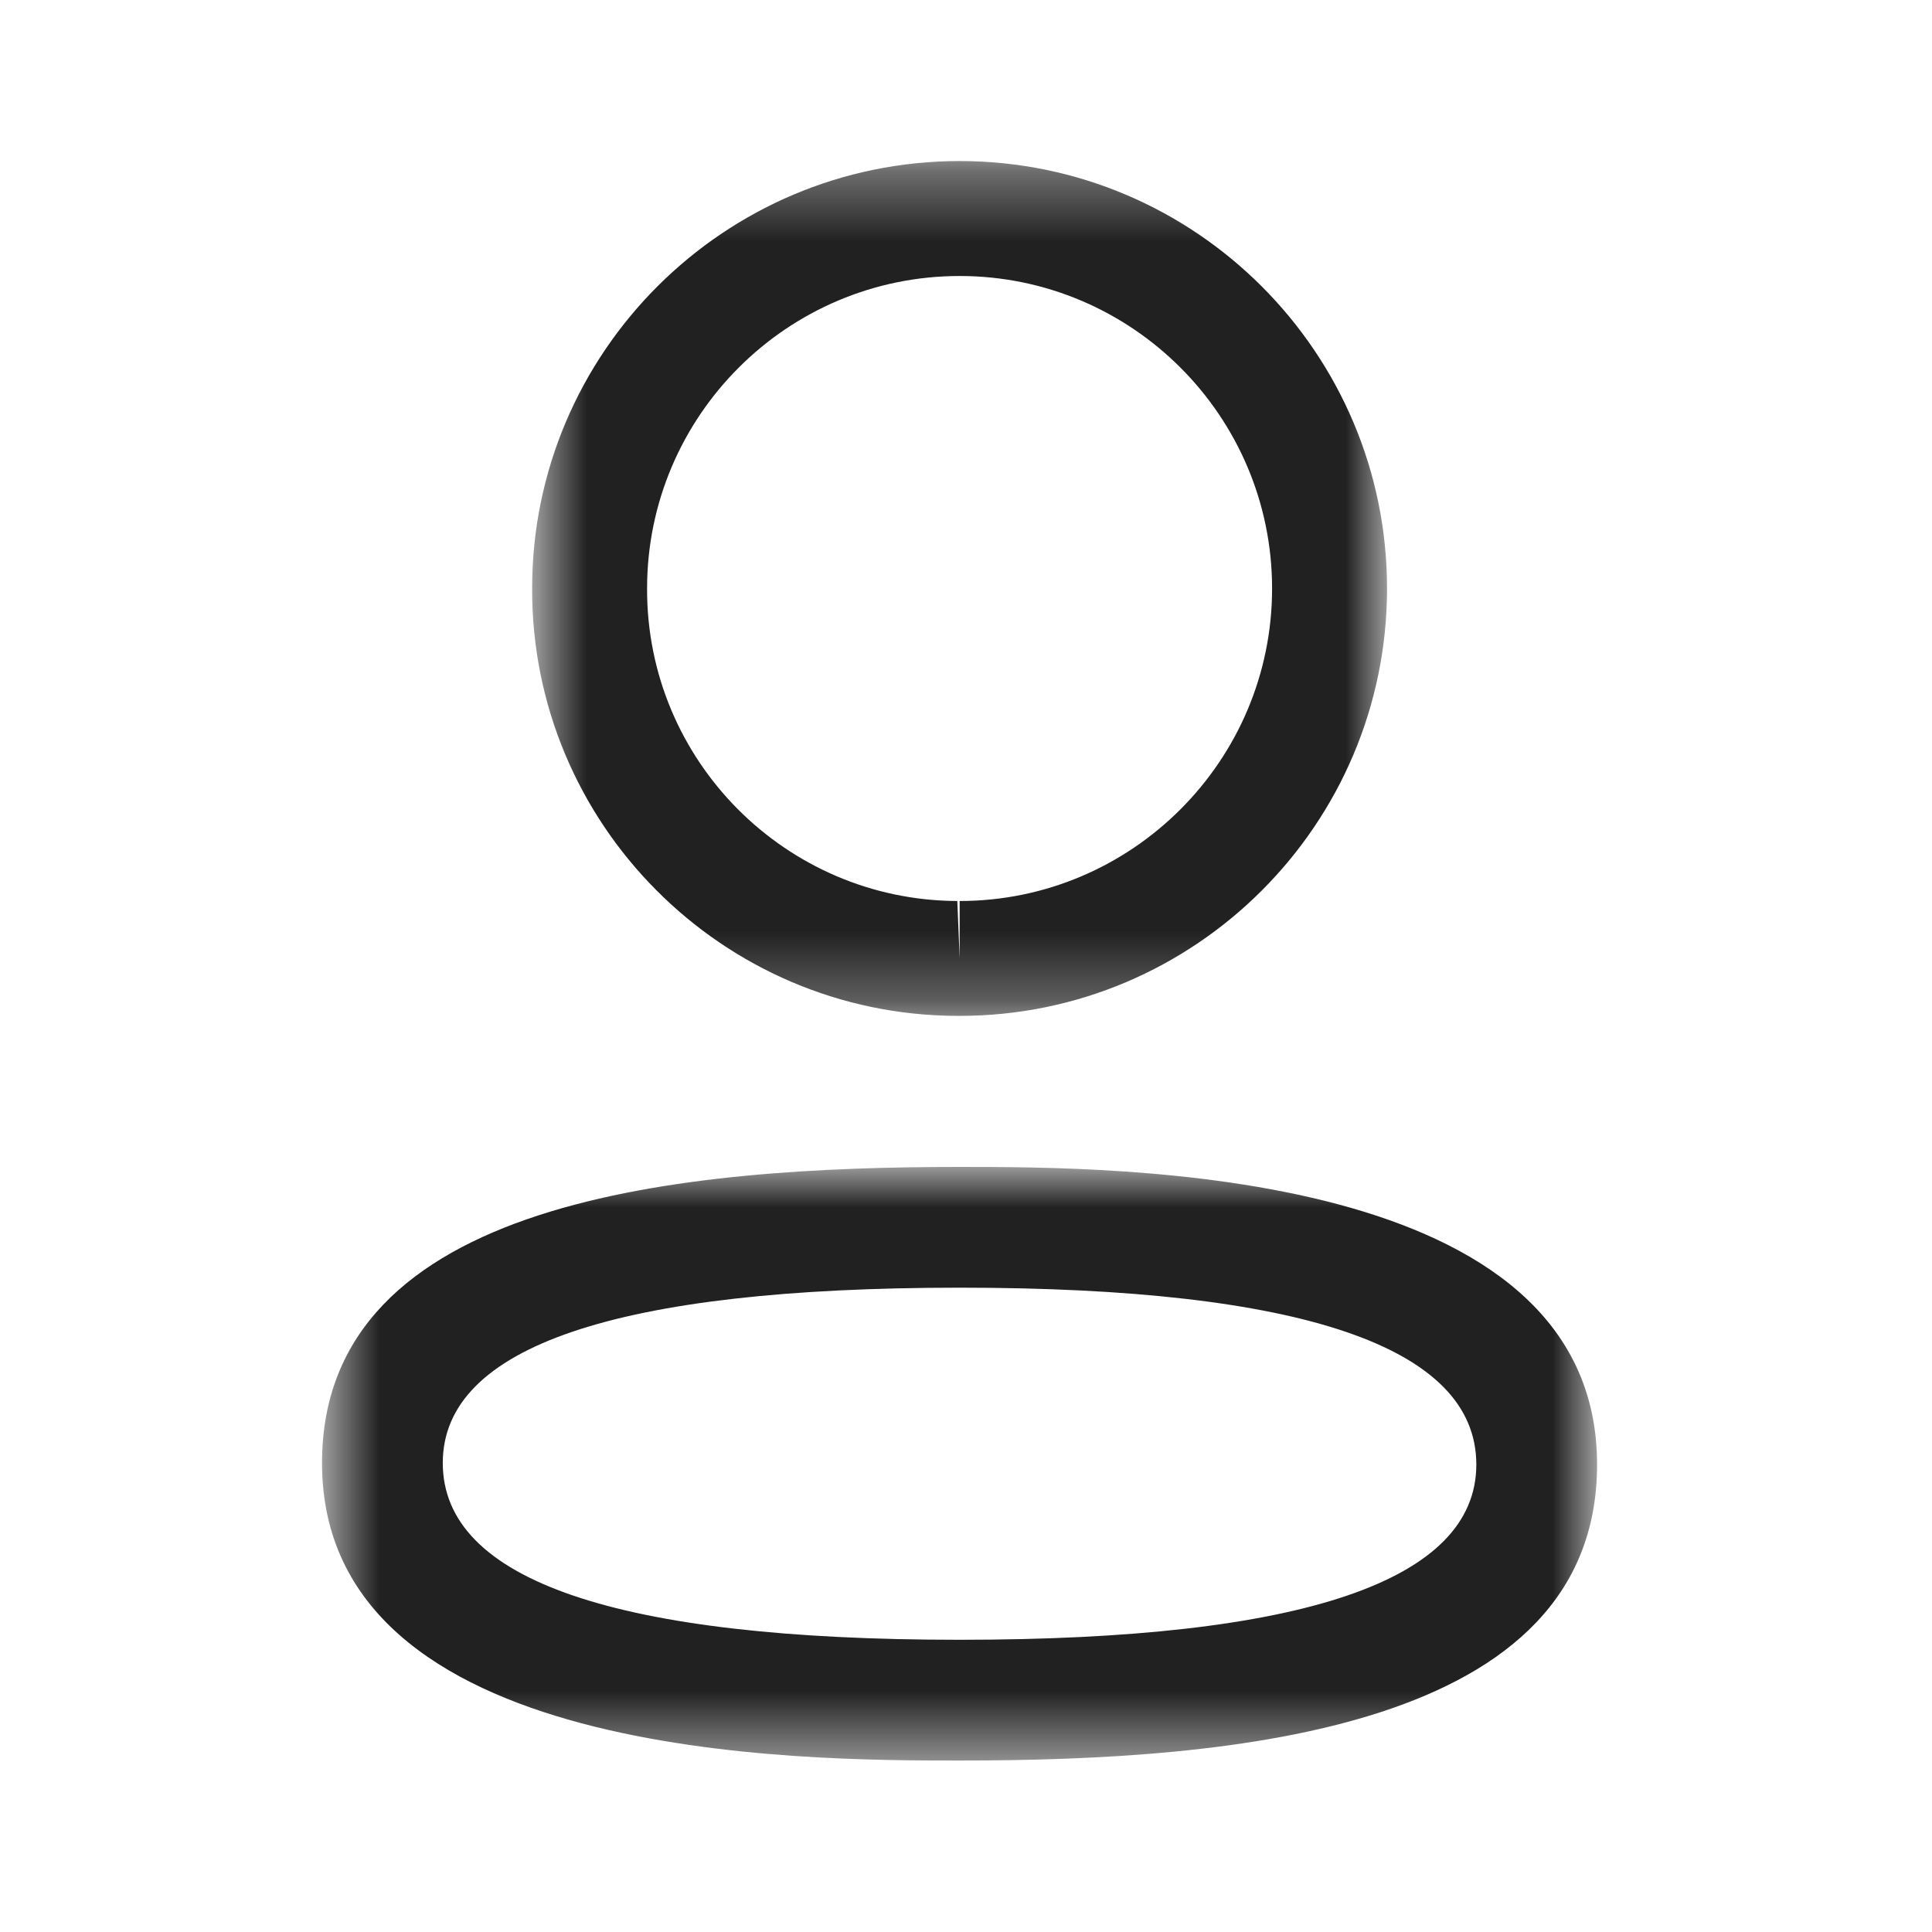 <svg width="28" height="28" viewBox="0 0 28 28" fill="none" xmlns="http://www.w3.org/2000/svg">
<mask id="mask0_1651_22861" style="mask-type:luminance" maskUnits="userSpaceOnUse" x="4" y="16" width="20" height="10">
<path fill-rule="evenodd" clip-rule="evenodd" d="M4.667 16.912H23.147V25.515H4.667V16.912Z" fill="white"/>
</mask>
<g mask="url(#mask0_1651_22861)">
<path fill-rule="evenodd" clip-rule="evenodd" d="M13.908 18.662C8.937 18.662 6.417 19.516 6.417 21.202C6.417 22.903 8.937 23.765 13.908 23.765C18.878 23.765 21.396 22.911 21.396 21.225C21.396 19.524 18.878 18.662 13.908 18.662ZM13.908 25.515C11.622 25.515 4.667 25.515 4.667 21.202C4.667 17.357 9.941 16.912 13.908 16.912C16.193 16.912 23.146 16.912 23.146 21.225C23.146 25.071 17.873 25.515 13.908 25.515Z" fill="#212121"/>
</g>
<mask id="mask1_1651_22861" style="mask-type:luminance" maskUnits="userSpaceOnUse" x="7" y="2" width="14" height="13">
<path fill-rule="evenodd" clip-rule="evenodd" d="M7.712 2.334H20.102V14.722H7.712V2.334Z" fill="white"/>
</mask>
<g mask="url(#mask1_1651_22861)">
<path fill-rule="evenodd" clip-rule="evenodd" d="M13.908 4C11.41 4 9.378 6.031 9.378 8.529C9.369 11.019 11.387 13.049 13.874 13.058L13.908 13.891V13.058C16.404 13.058 18.436 11.026 18.436 8.529C18.436 6.031 16.404 4 13.908 4ZM13.908 14.723H13.87C10.461 14.712 7.7 11.932 7.712 8.525C7.712 5.113 10.491 2.334 13.908 2.334C17.324 2.334 20.102 5.113 20.102 8.529C20.102 11.945 17.324 14.723 13.908 14.723Z" fill="#212121"/>
</g>
</svg>
